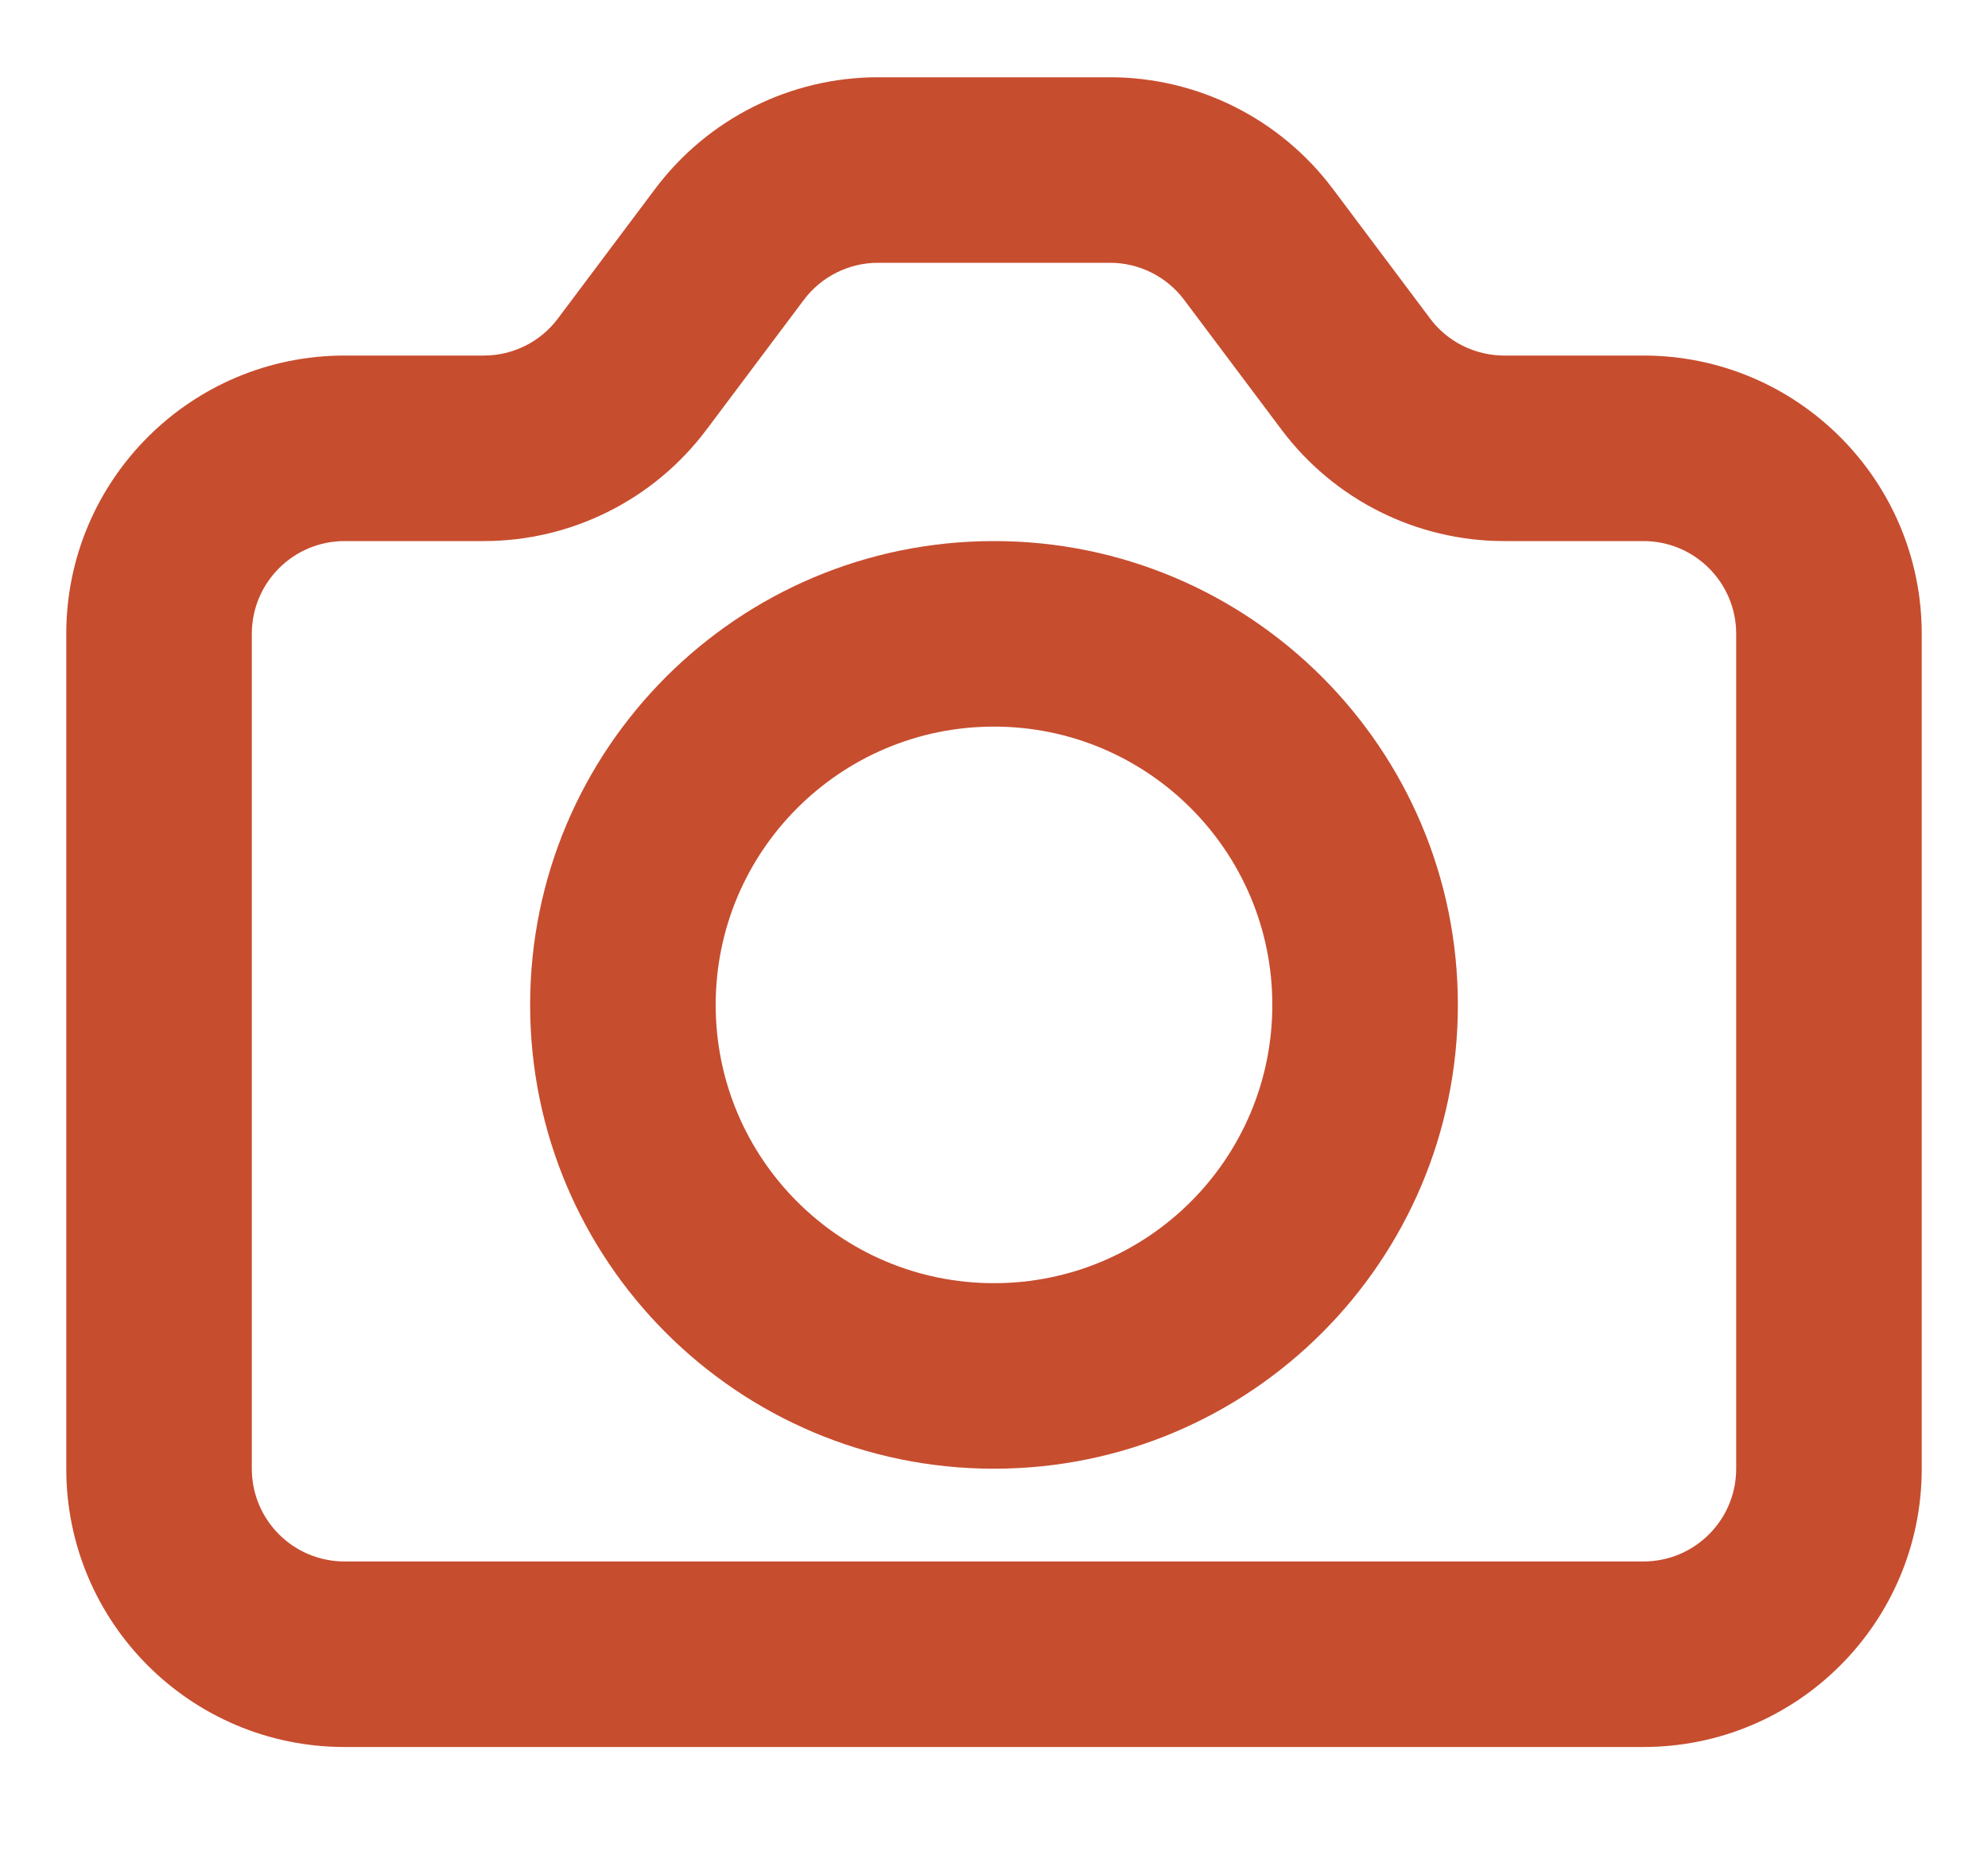 <svg width="15" height="14" viewBox="0 0 15 14" fill="none" xmlns="http://www.w3.org/2000/svg">
<g id="Group 105">
<path id="Rectangle 111 (Stroke)" fill-rule="evenodd" clip-rule="evenodd" d="M6.625 1.983C6.405 1.983 6.197 2.087 6.065 2.263L5.33 3.243C4.933 3.772 4.311 4.083 3.65 4.083H2.6C2.213 4.083 1.9 4.397 1.9 4.783V11.083C1.9 11.47 2.213 11.783 2.6 11.783H12.4C12.787 11.783 13.1 11.47 13.1 11.083V4.783C13.1 4.397 12.787 4.083 12.4 4.083H11.35C10.689 4.083 10.067 3.772 9.67 3.243L8.935 2.263C8.803 2.087 8.595 1.983 8.375 1.983H6.625ZM4.945 1.423C5.342 0.895 5.964 0.583 6.625 0.583H8.375C9.036 0.583 9.658 0.895 10.055 1.423L10.79 2.403C10.922 2.58 11.13 2.683 11.35 2.683H12.4C13.56 2.683 14.5 3.624 14.5 4.783V11.083C14.5 12.243 13.56 13.183 12.4 13.183H2.6C1.44 13.183 0.5 12.243 0.5 11.083V4.783C0.5 3.624 1.44 2.683 2.6 2.683H3.65C3.87 2.683 4.078 2.58 4.21 2.403L4.945 1.423Z" fill="#C74D2F"/>
<path id="Ellipse 130 (Stroke)" fill-rule="evenodd" clip-rule="evenodd" d="M7.5 5.483C6.34 5.483 5.4 6.424 5.4 7.583C5.4 8.743 6.34 9.683 7.5 9.683C8.66 9.683 9.6 8.743 9.6 7.583C9.6 6.424 8.66 5.483 7.5 5.483ZM4 7.583C4 5.65 5.567 4.083 7.5 4.083C9.433 4.083 11 5.65 11 7.583C11 9.516 9.433 11.083 7.5 11.083C5.567 11.083 4 9.516 4 7.583Z" fill="#C74D2F"/>
</g>
</svg>
